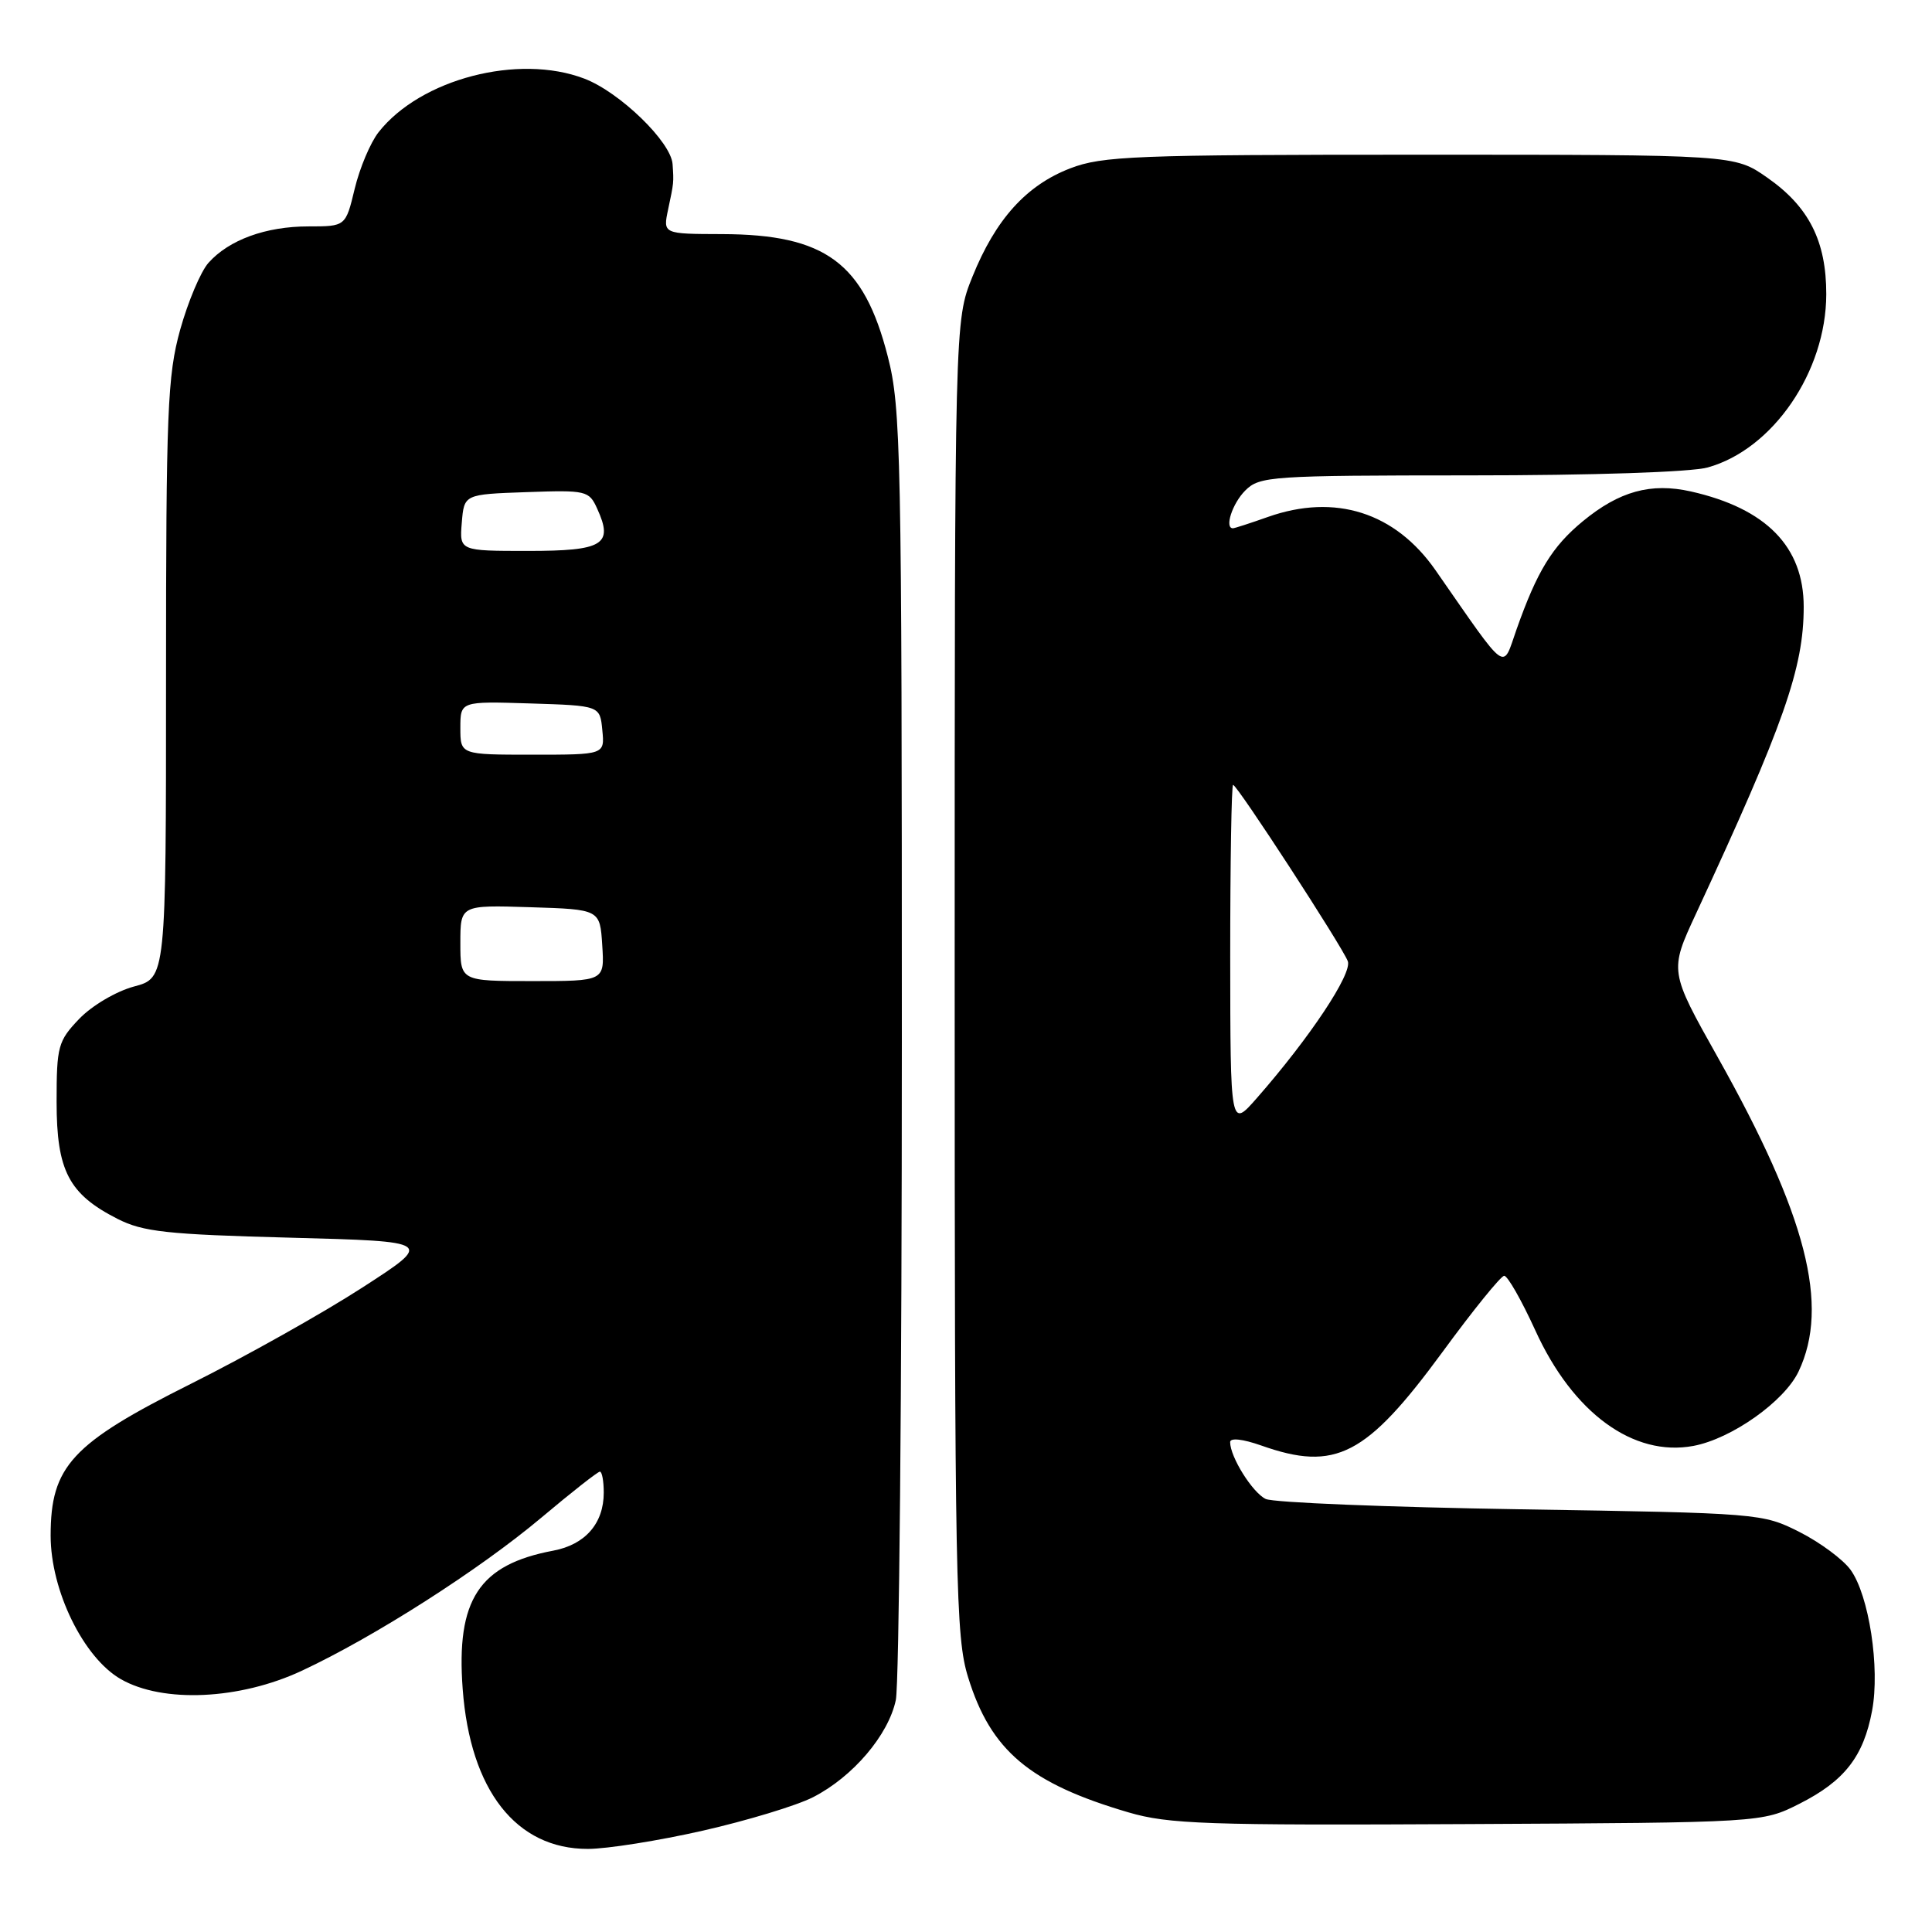 <?xml version="1.0" encoding="UTF-8" standalone="no"?>
<!DOCTYPE svg PUBLIC "-//W3C//DTD SVG 1.1//EN" "http://www.w3.org/Graphics/SVG/1.1/DTD/svg11.dtd" >
<svg xmlns="http://www.w3.org/2000/svg" xmlns:xlink="http://www.w3.org/1999/xlink" version="1.1" viewBox="0 0 256 256">
 <g >
 <path fill="currentColor"
d=" M 93.14 242.57 C 98.99 241.24 105.56 239.25 107.73 238.14 C 113.00 235.45 117.72 229.91 118.70 225.27 C 119.14 223.20 119.50 183.93 119.50 138.00 C 119.50 59.89 119.38 54.03 117.64 47.25 C 114.46 34.81 109.38 31.06 95.67 31.02 C 87.84 31.00 87.84 31.00 88.53 27.75 C 89.29 24.16 89.29 24.22 89.12 21.75 C 88.92 18.80 82.12 12.21 77.43 10.42 C 68.69 7.08 55.72 10.46 50.17 17.51 C 49.08 18.89 47.66 22.27 47.00 25.01 C 45.80 30.00 45.80 30.00 40.87 30.00 C 35.22 30.00 30.34 31.78 27.62 34.83 C 26.59 35.99 24.91 39.98 23.87 43.70 C 22.19 49.78 22.00 54.41 22.00 90.02 C 22.00 129.59 22.00 129.59 17.75 130.72 C 15.38 131.36 12.18 133.25 10.50 135.00 C 7.69 137.94 7.50 138.63 7.50 146.00 C 7.50 155.13 9.11 158.22 15.56 161.50 C 18.96 163.23 22.11 163.57 38.48 164.00 C 57.47 164.50 57.47 164.50 47.98 170.63 C 42.77 174.00 32.54 179.74 25.26 183.38 C 9.50 191.27 6.71 194.28 6.71 203.48 C 6.71 210.76 11.06 219.65 16.00 222.49 C 21.59 225.70 31.76 225.23 40.00 221.38 C 49.63 216.88 63.53 207.99 71.74 201.09 C 75.72 197.74 79.21 195.00 79.49 195.00 C 79.77 195.00 80.00 196.25 80.00 197.78 C 80.00 201.86 77.55 204.67 73.31 205.47 C 63.46 207.32 60.42 211.98 61.31 223.82 C 62.31 237.24 68.40 245.01 77.90 244.99 C 80.43 244.99 87.29 243.90 93.14 242.57 Z  M 238.45 239.00 C 244.40 235.99 246.93 232.75 248.06 226.68 C 249.13 221.01 247.65 211.38 245.21 208.01 C 244.21 206.63 241.17 204.38 238.45 203.00 C 233.55 200.53 233.17 200.49 201.50 199.99 C 183.90 199.71 168.70 199.10 167.71 198.62 C 165.95 197.77 163.00 193.05 163.00 191.09 C 163.00 190.49 164.66 190.67 167.13 191.54 C 176.97 195.02 181.03 192.92 191.15 179.13 C 195.19 173.61 198.86 169.08 199.31 169.05 C 199.75 169.02 201.61 172.28 203.44 176.29 C 208.42 187.23 216.43 193.08 224.39 191.59 C 229.45 190.64 236.44 185.69 238.32 181.73 C 242.46 173.01 239.38 161.05 227.61 140.09 C 221.20 128.67 221.20 128.67 224.72 121.09 C 236.40 95.92 239.00 88.51 239.00 80.40 C 239.00 72.44 234.03 67.37 224.05 65.12 C 218.75 63.93 214.56 65.09 209.73 69.07 C 205.68 72.41 203.68 75.67 200.95 83.40 C 199.02 88.87 199.95 89.54 190.23 75.58 C 184.88 67.89 176.92 65.35 168.00 68.50 C 165.66 69.33 163.58 70.00 163.37 70.00 C 162.22 70.00 163.29 66.71 165.00 65.00 C 166.90 63.10 168.34 63.00 194.75 62.99 C 211.03 62.99 224.06 62.56 226.28 61.94 C 234.92 59.54 241.97 49.24 241.99 39.00 C 242.00 31.95 239.69 27.38 234.16 23.53 C 229.83 20.50 229.83 20.50 188.16 20.50 C 150.31 20.50 146.07 20.67 141.80 22.31 C 135.98 24.56 131.92 29.06 128.85 36.67 C 126.50 42.50 126.50 42.50 126.50 129.50 C 126.50 210.03 126.63 216.93 128.28 222.25 C 131.28 231.97 136.42 236.30 149.50 240.14 C 154.84 241.71 159.82 241.88 194.50 241.70 C 233.50 241.50 233.50 241.50 238.45 239.00 Z  M 61.00 124.96 C 61.00 119.92 61.00 119.92 70.25 120.21 C 79.50 120.50 79.50 120.50 79.80 125.25 C 80.11 130.00 80.11 130.00 70.55 130.00 C 61.00 130.00 61.00 130.00 61.00 124.96 Z  M 61.00 96.46 C 61.00 92.92 61.00 92.92 70.25 93.21 C 79.50 93.50 79.50 93.50 79.81 96.75 C 80.13 100.00 80.13 100.00 70.56 100.00 C 61.00 100.00 61.00 100.00 61.00 96.46 Z  M 61.19 69.25 C 61.50 65.50 61.50 65.50 69.75 65.21 C 77.69 64.93 78.05 65.01 79.13 67.40 C 81.31 72.17 79.95 73.00 69.97 73.00 C 60.88 73.00 60.88 73.00 61.19 69.25 Z  M 163.01 126.75 C 163.01 114.24 163.18 104.00 163.39 104.00 C 163.93 104.00 177.82 125.36 178.59 127.36 C 179.21 128.99 173.58 137.47 166.54 145.50 C 163.03 149.50 163.03 149.50 163.01 126.75 Z "/>
</g>
</svg>